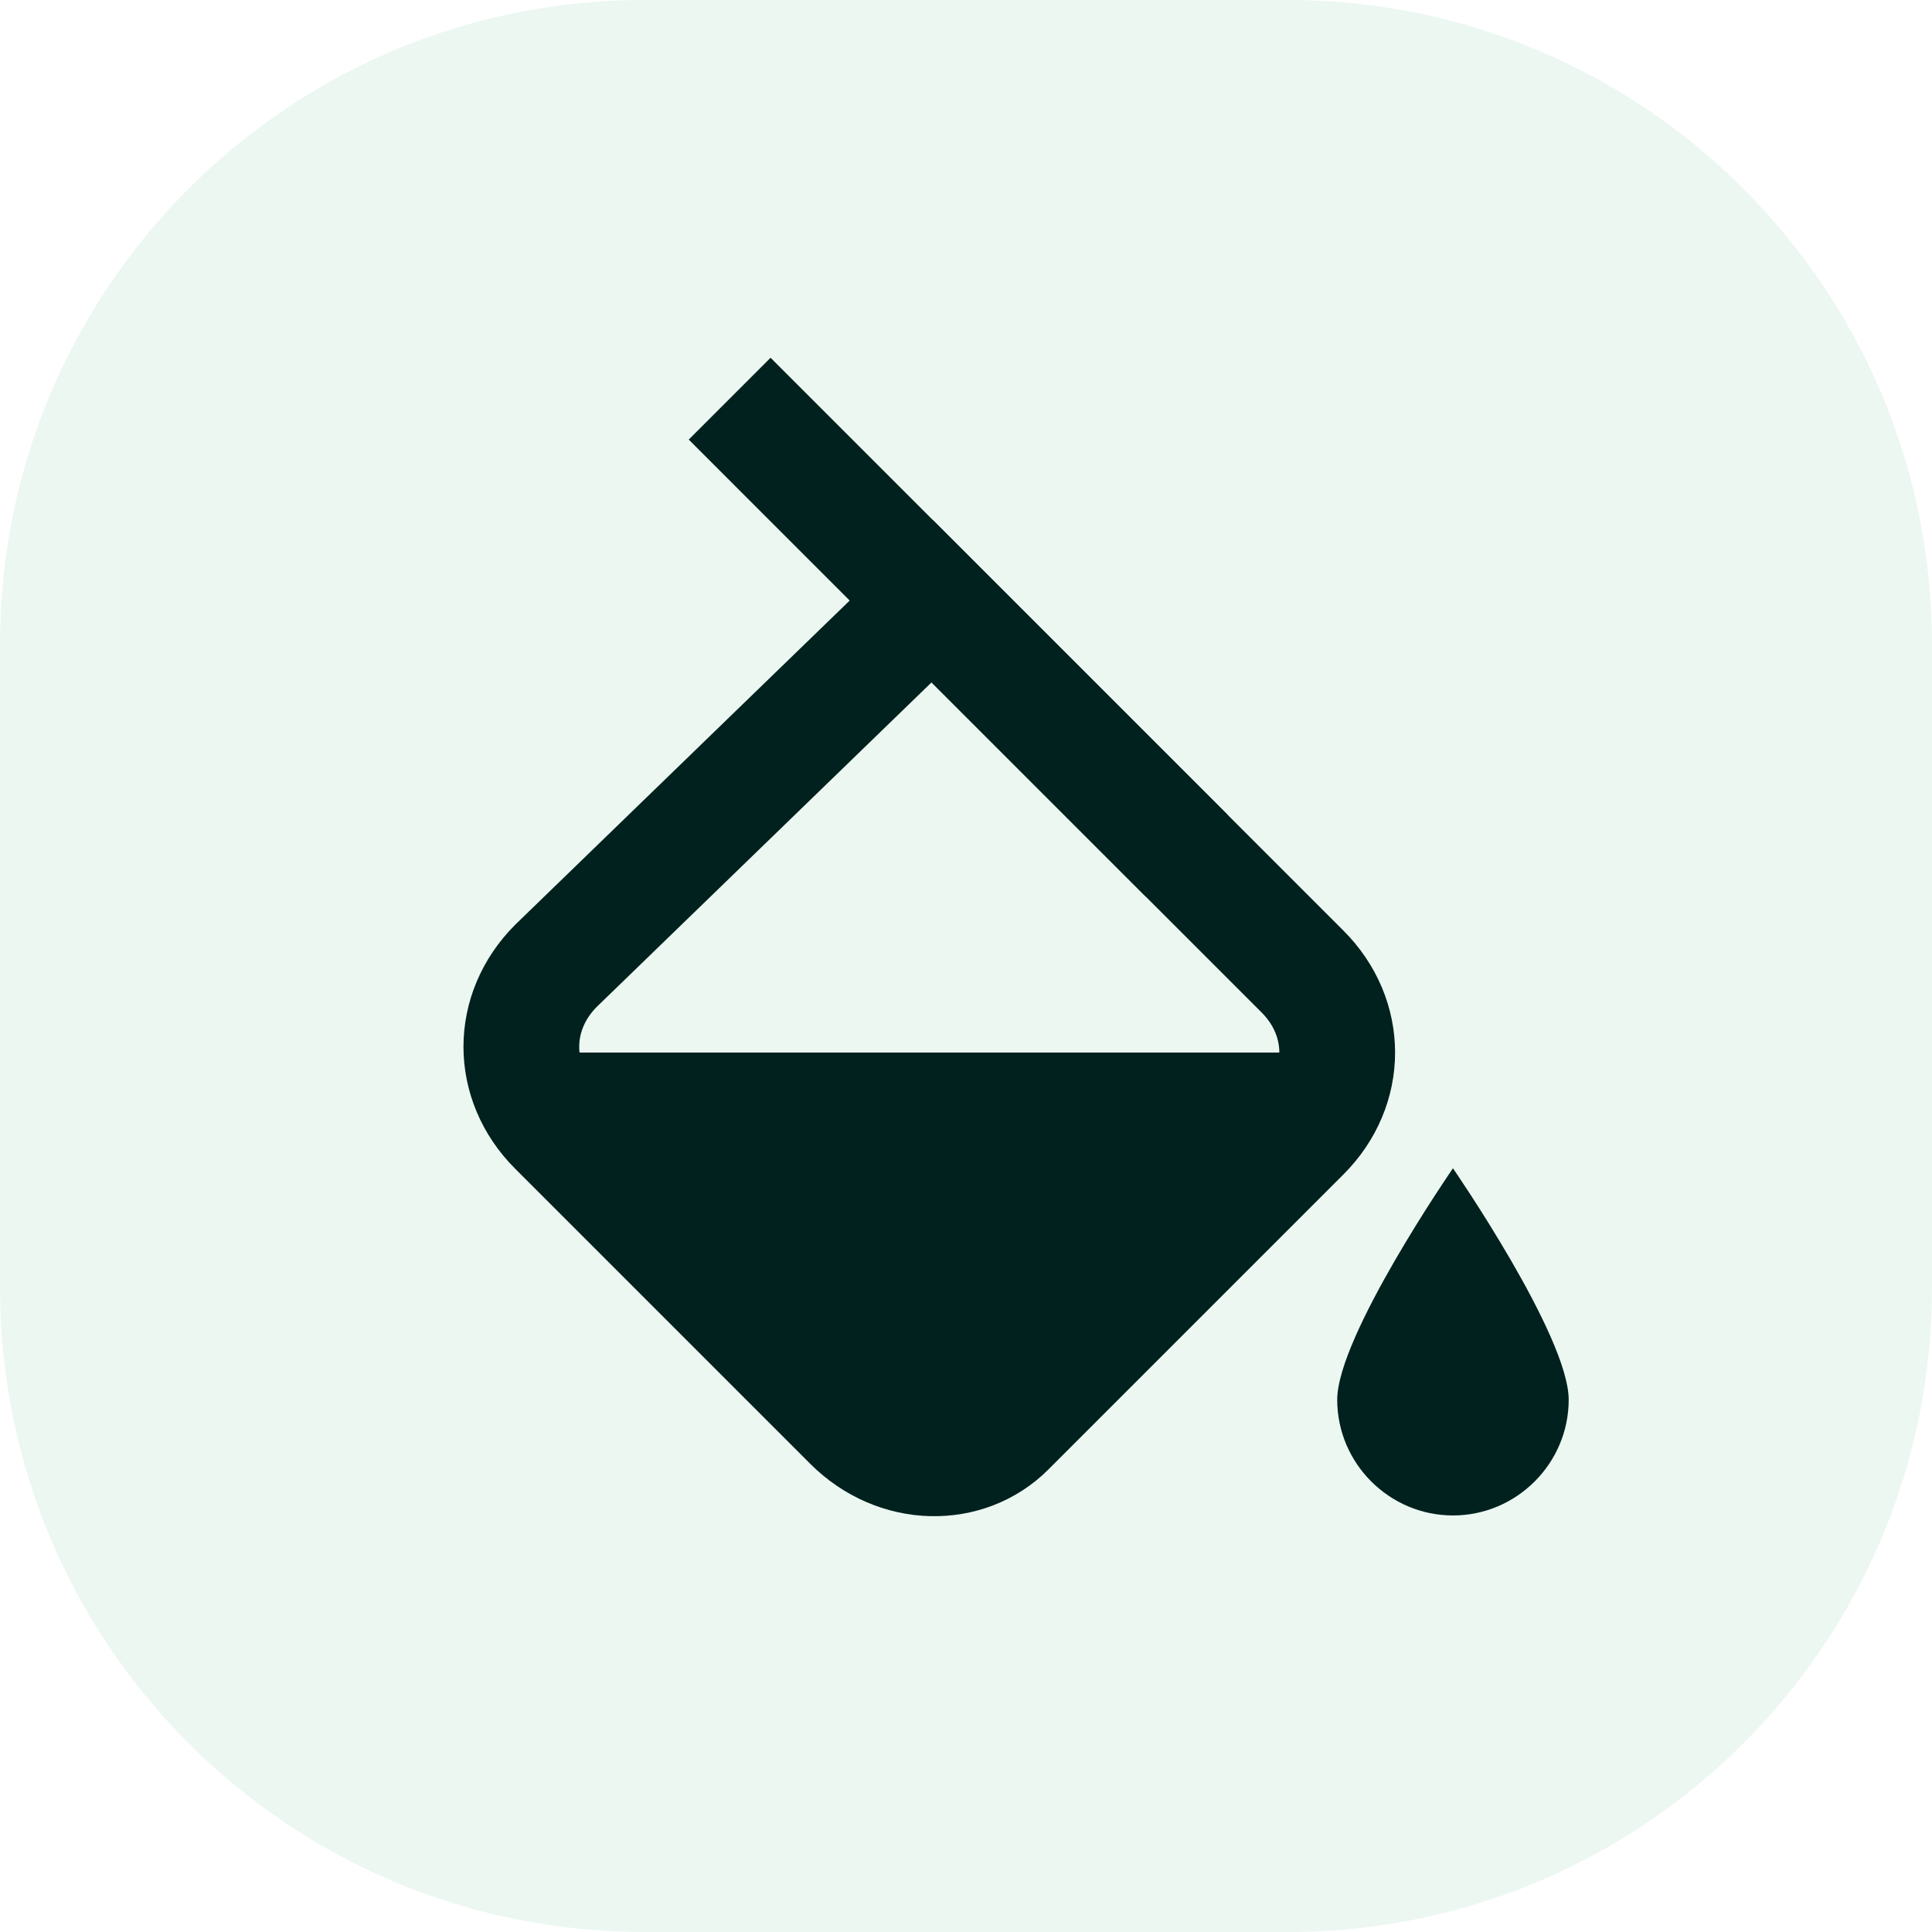 <svg width="63" height="63" viewBox="0 0 63 63" fill="none" xmlns="http://www.w3.org/2000/svg">
<path d="M42 0H21C9.402 0 0 9.402 0 21V42C0 53.598 9.402 63 21 63H42C53.598 63 63 53.598 63 42V21C63 9.402 53.598 0 42 0Z" fill="#41B178" fill-opacity="0.1"/>
<path d="M27.755 46.398L18.132 36.775C16.623 35.265 16.623 33.001 18.132 31.491L30.397 19.604L42.473 31.68C43.982 33.19 43.982 35.454 42.473 36.963L32.85 46.586C31.529 47.907 29.265 47.907 27.755 46.398Z" stroke="#00211D" stroke-width="3.774" stroke-miterlimit="10"/>
<path d="M51.153 45.643C51.153 47.718 49.455 49.417 47.379 49.417C45.304 49.417 43.605 47.718 43.605 45.643C43.605 43.567 47.379 38.096 47.379 38.096C47.379 38.096 51.153 43.567 51.153 45.643Z" fill="#00211D"/>
<path d="M17.189 34.322C17.189 35.265 17.567 36.208 18.133 36.963L27.756 46.586C29.265 48.096 31.53 48.096 33.039 46.586L42.662 36.963C43.228 36.208 43.606 35.265 43.606 34.322H17.189Z" fill="#00211D"/>
<path d="M23.793 13L38.699 27.906" stroke="#00211D" stroke-width="3.774" stroke-miterlimit="10"/>
</svg>
